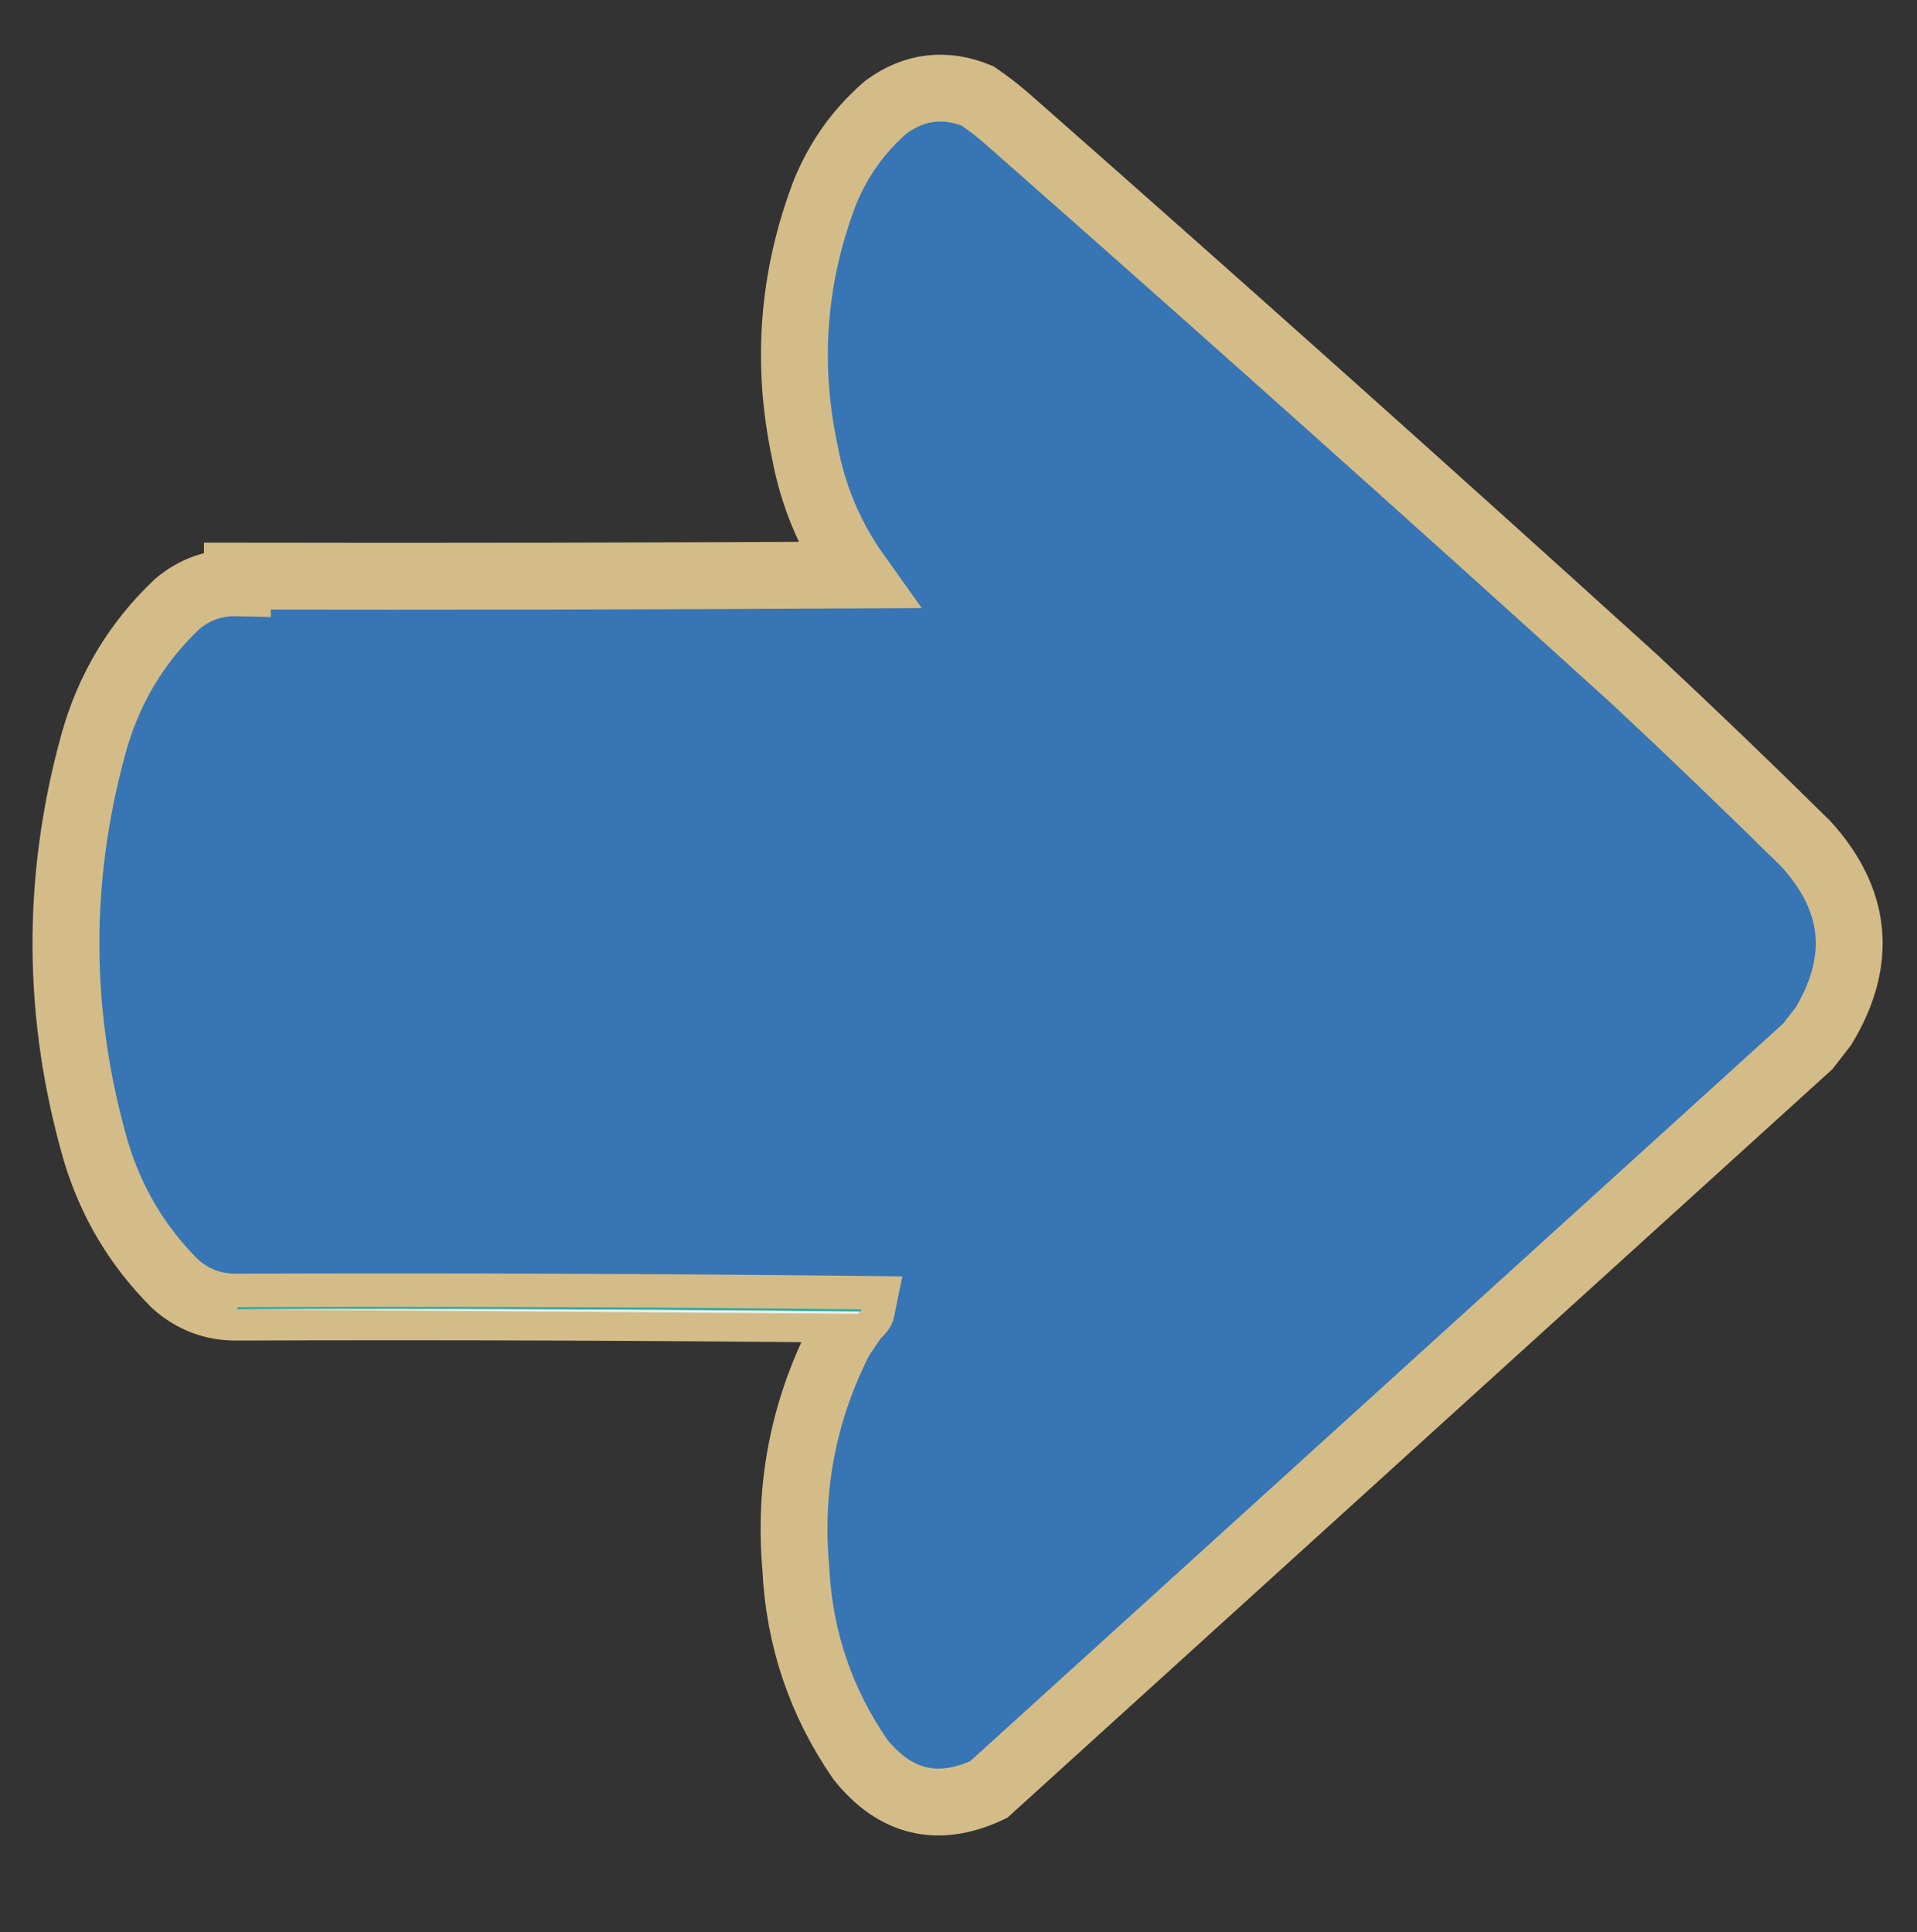 <?xml version="1.0" encoding="UTF-8" standalone="no"?>
<svg
   version="1.1"
   width="860px"
   height="867px"
   style="shape-rendering:geometricPrecision; text-rendering:geometricPrecision; image-rendering:optimizeQuality; fill-rule:evenodd; clip-rule:evenodd"
   id="svg4"
   sodipodi:docname="flecha.svg"
   inkscape:version="1.3 (0e150ed6c4, 2023-07-21)"
   inkscape:export-filename="flecha.svg"
   inkscape:export-xdpi="96"
   inkscape:export-ydpi="96"
   xmlns:inkscape="http://www.inkscape.org/namespaces/inkscape"
   xmlns:sodipodi="http://sodipodi.sourceforge.net/DTD/sodipodi-0.dtd"
   xmlns="http://www.w3.org/2000/svg"
   xmlns:svg="http://www.w3.org/2000/svg">
  <rect width="100%" height="100%" fill="#333333" stroke="none"/>
  <defs
     id="defs4" />
  <sodipodi:namedview
     id="namedview4"
     pagecolor="#505050"
     bordercolor="#eeeeee"
     borderopacity="1"
     inkscape:showpageshadow="0"
     inkscape:pageopacity="0"
     inkscape:pagecheckerboard="0"
     inkscape:deskcolor="#505050"
     inkscape:zoom="0.60553633"
     inkscape:cx="430.19714"
     inkscape:cy="431.84857"
     inkscape:window-width="1366"
     inkscape:window-height="745"
     inkscape:window-x="-8"
     inkscape:window-y="-8"
     inkscape:window-maximized="1"
     inkscape:current-layer="svg4" />
  <g
     id="g2"
     style="fill:#3775b5;fill-opacity:1;stroke-width:30;stroke-dasharray:none;stroke:#d4bc88;stroke-opacity:1">
    <path
       style="opacity:1;fill:#3775b5;fill-opacity:1;stroke-width:30;stroke-dasharray:none;stroke:#d4bc88;stroke-opacity:1"
       fill="#12a19a"
       d="M 384.5,589.5 C 385.167,589.5 385.5,589.167 385.5,588.5C 386.043,588.44 386.376,588.107 386.5,587.5C 293.169,586.5 199.836,586.167 106.5,586.5C 95.795,586.647 86.461,583.147 78.5,576C 61.692,559.231 49.859,539.397 43,516.5C 25.454,455.622 25.12,394.622 42,333.5C 48.775,309.098 61.275,288.265 79.5,271C 87.312,264.426 96.312,261.259 106.5,261.5C 106.5,260.5 106.5,259.5 106.5,258.5C 199.167,258.667 291.834,258.5 384.5,258C 372.599,241.319 364.766,222.819 361,202.5C 352.65,162.918 355.65,124.252 370,86.5C 376.124,71.389 385.291,58.556 397.5,48C 410.196,38.751 423.862,37.085 438.5,43C 443.014,46.091 447.347,49.425 451.5,53C 546.096,136.258 640.096,220.258 733.5,305C 759.303,329.136 784.803,353.636 810,378.5C 833.099,403.703 835.765,431.037 818,460.5C 815.667,463.5 813.333,466.5 811,469.5C 688.5,580.667 566,691.833 443.5,803C 420.885,813.579 401.718,809.079 386,789.5C 368.178,763.701 358.511,735.035 357,703.5C 353.793,667.204 360.459,632.871 377,600.5C 379.51,596.805 382.01,593.138 384.5,589.5 Z"
       id="path2" />
  </g>
  <g
     id="g3">
    <path
       style="opacity:1"
       fill="#2caba4"
       d="M 106.5,587.5 C 106.5,587.167 106.5,586.833 106.5,586.5C 199.836,586.167 293.169,586.5 386.5,587.5C 386.376,588.107 386.043,588.44 385.5,588.5C 292.668,587.501 199.668,587.167 106.5,587.5 Z"
       id="path3" />
  </g>
  <g
     id="g4">
    <path
       style="opacity:1"
       fill="#e8f1f1"
       d="M 106.5,587.5 C 199.668,587.167 292.668,587.501 385.5,588.5C 385.5,589.167 385.167,589.5 384.5,589.5C 291.833,588.833 199.167,588.167 106.5,587.5 Z"
       id="path4" />
  </g>
</svg>
